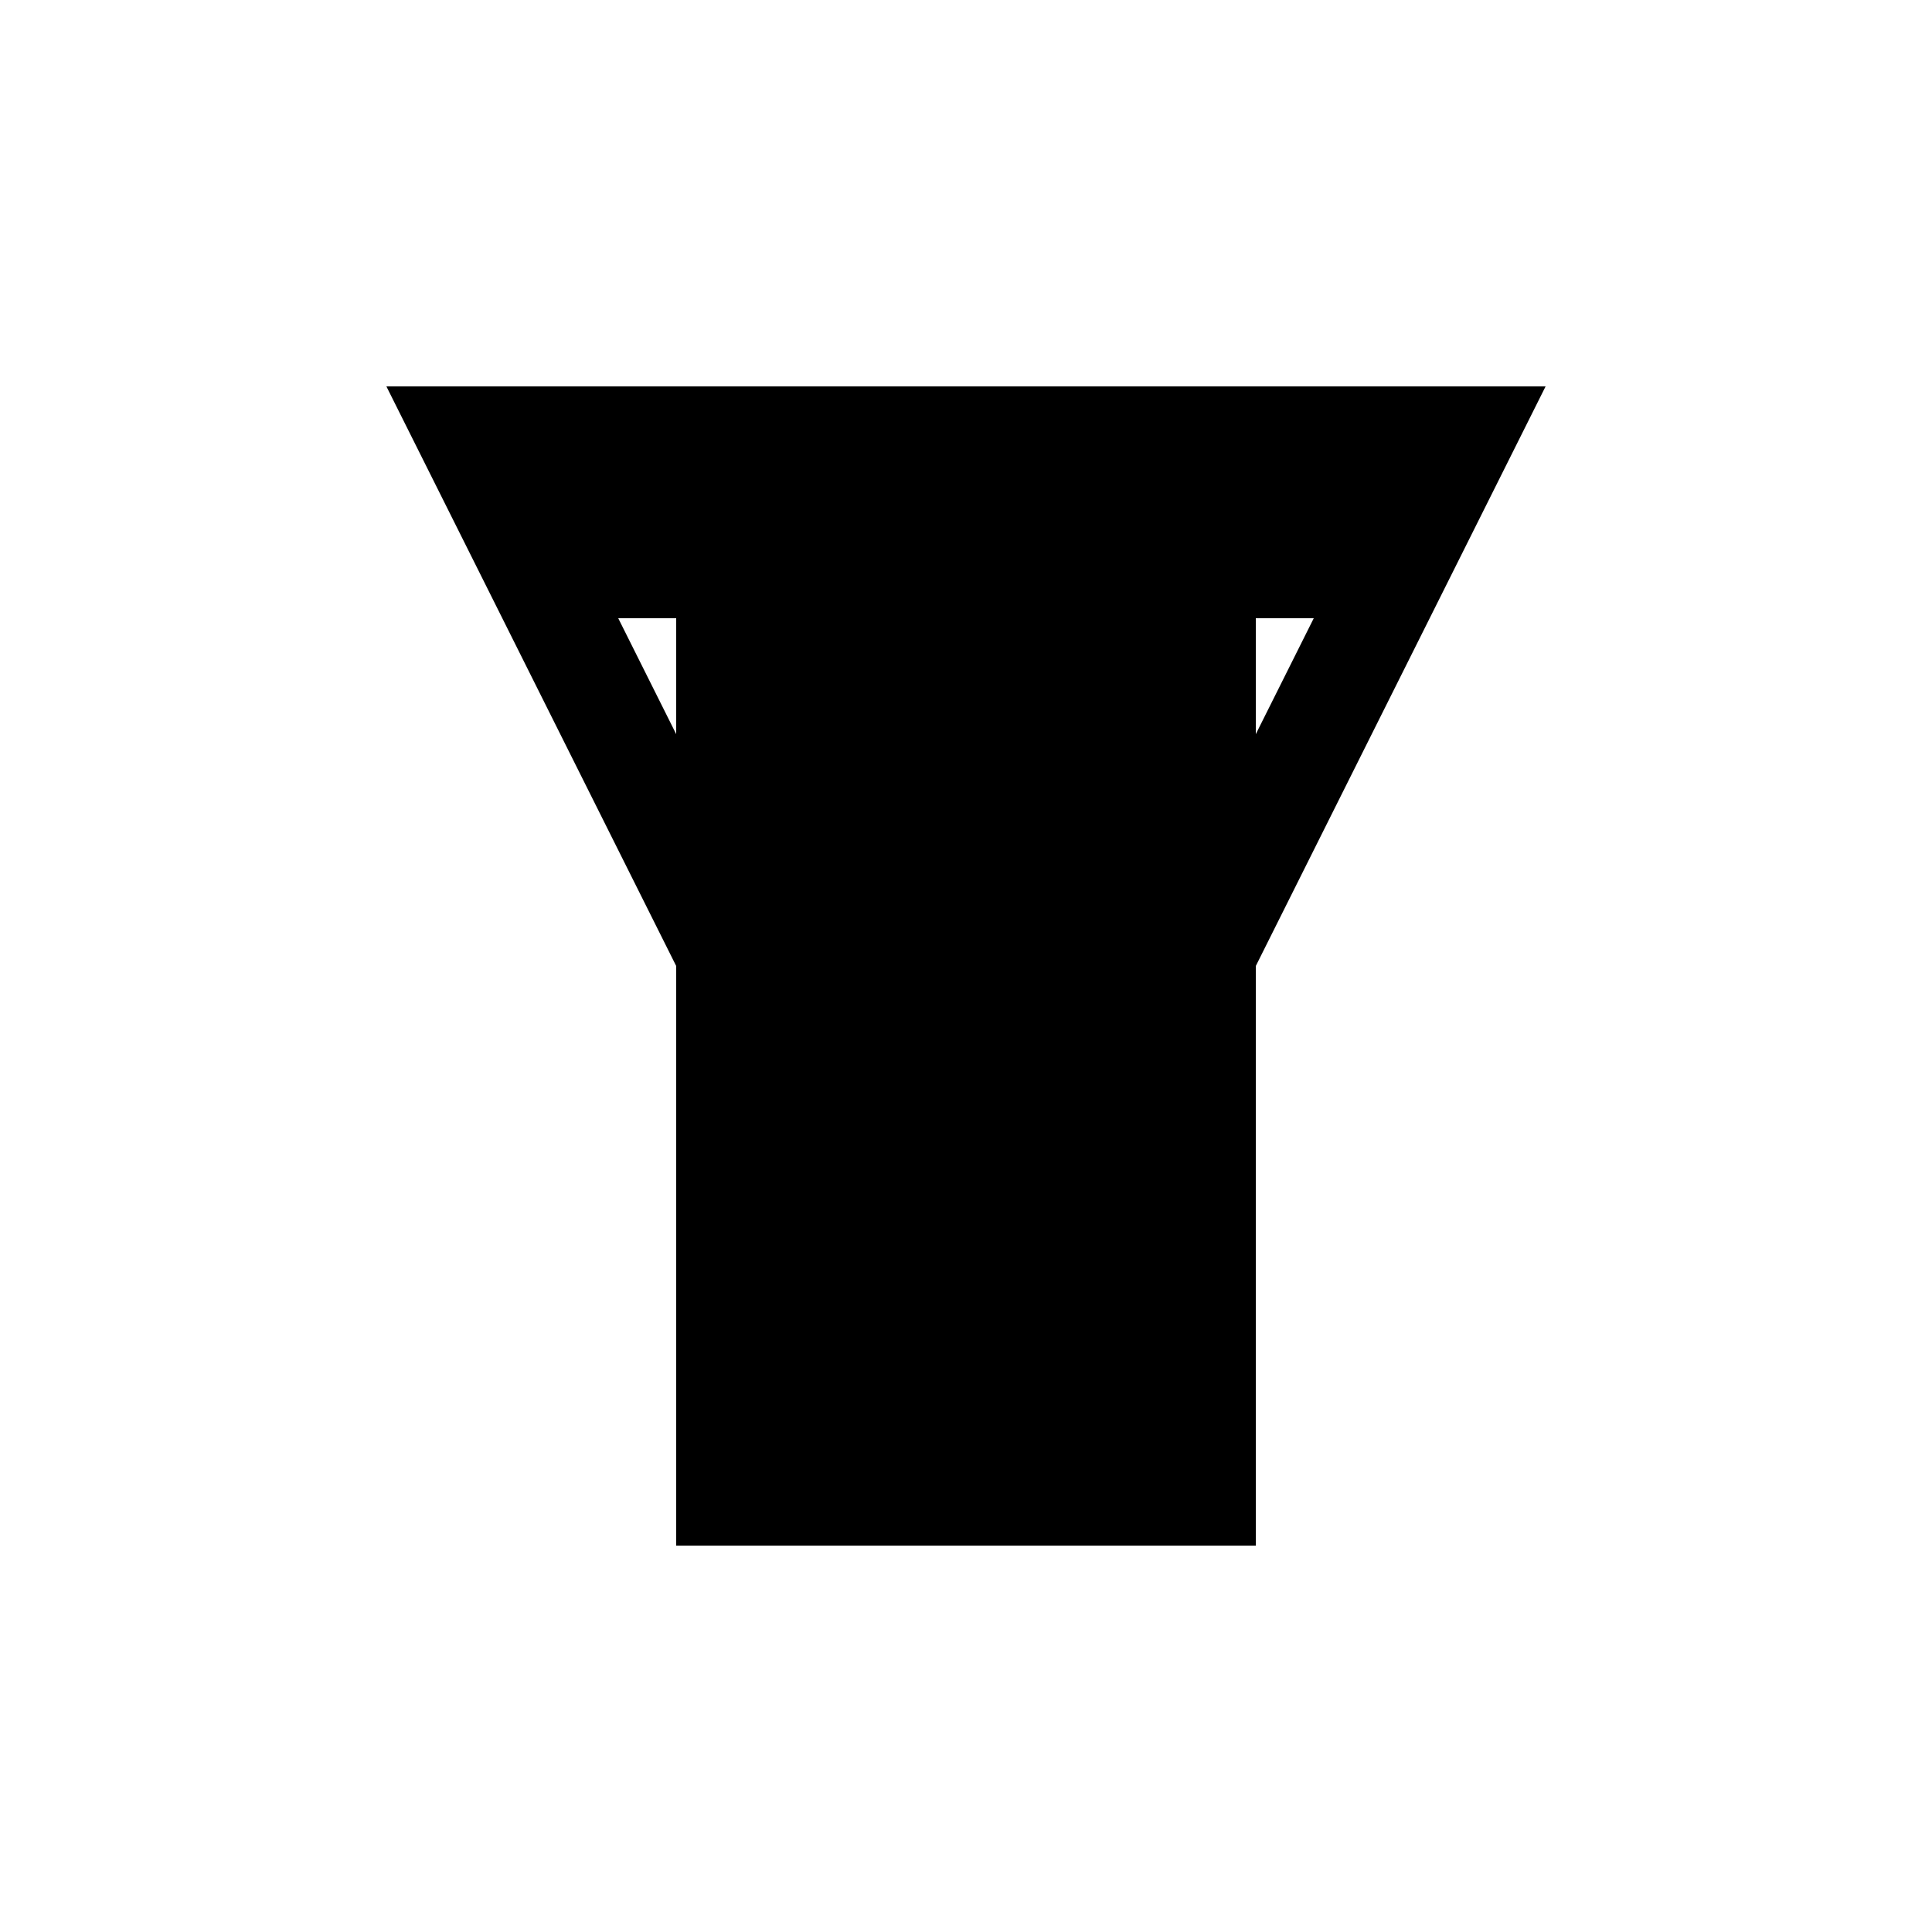 <svg xmlns="http://www.w3.org/2000/svg" viewBox="-100 -100 500 500"><path style="fill:#000000" fill-rule="evenodd" d="M 0 0 L 75 0 L 225 0 L 300 0 L 225 150 L 225 300 L 150 300 L 75 300 L 75 150 L 0 0 M 60 60 L 75 90 L 75 60 L 60 60 M 225 60 L 225 90 L 240 60 L 225 60 M 0 0 L 0 300 L 0 0"/></svg>
